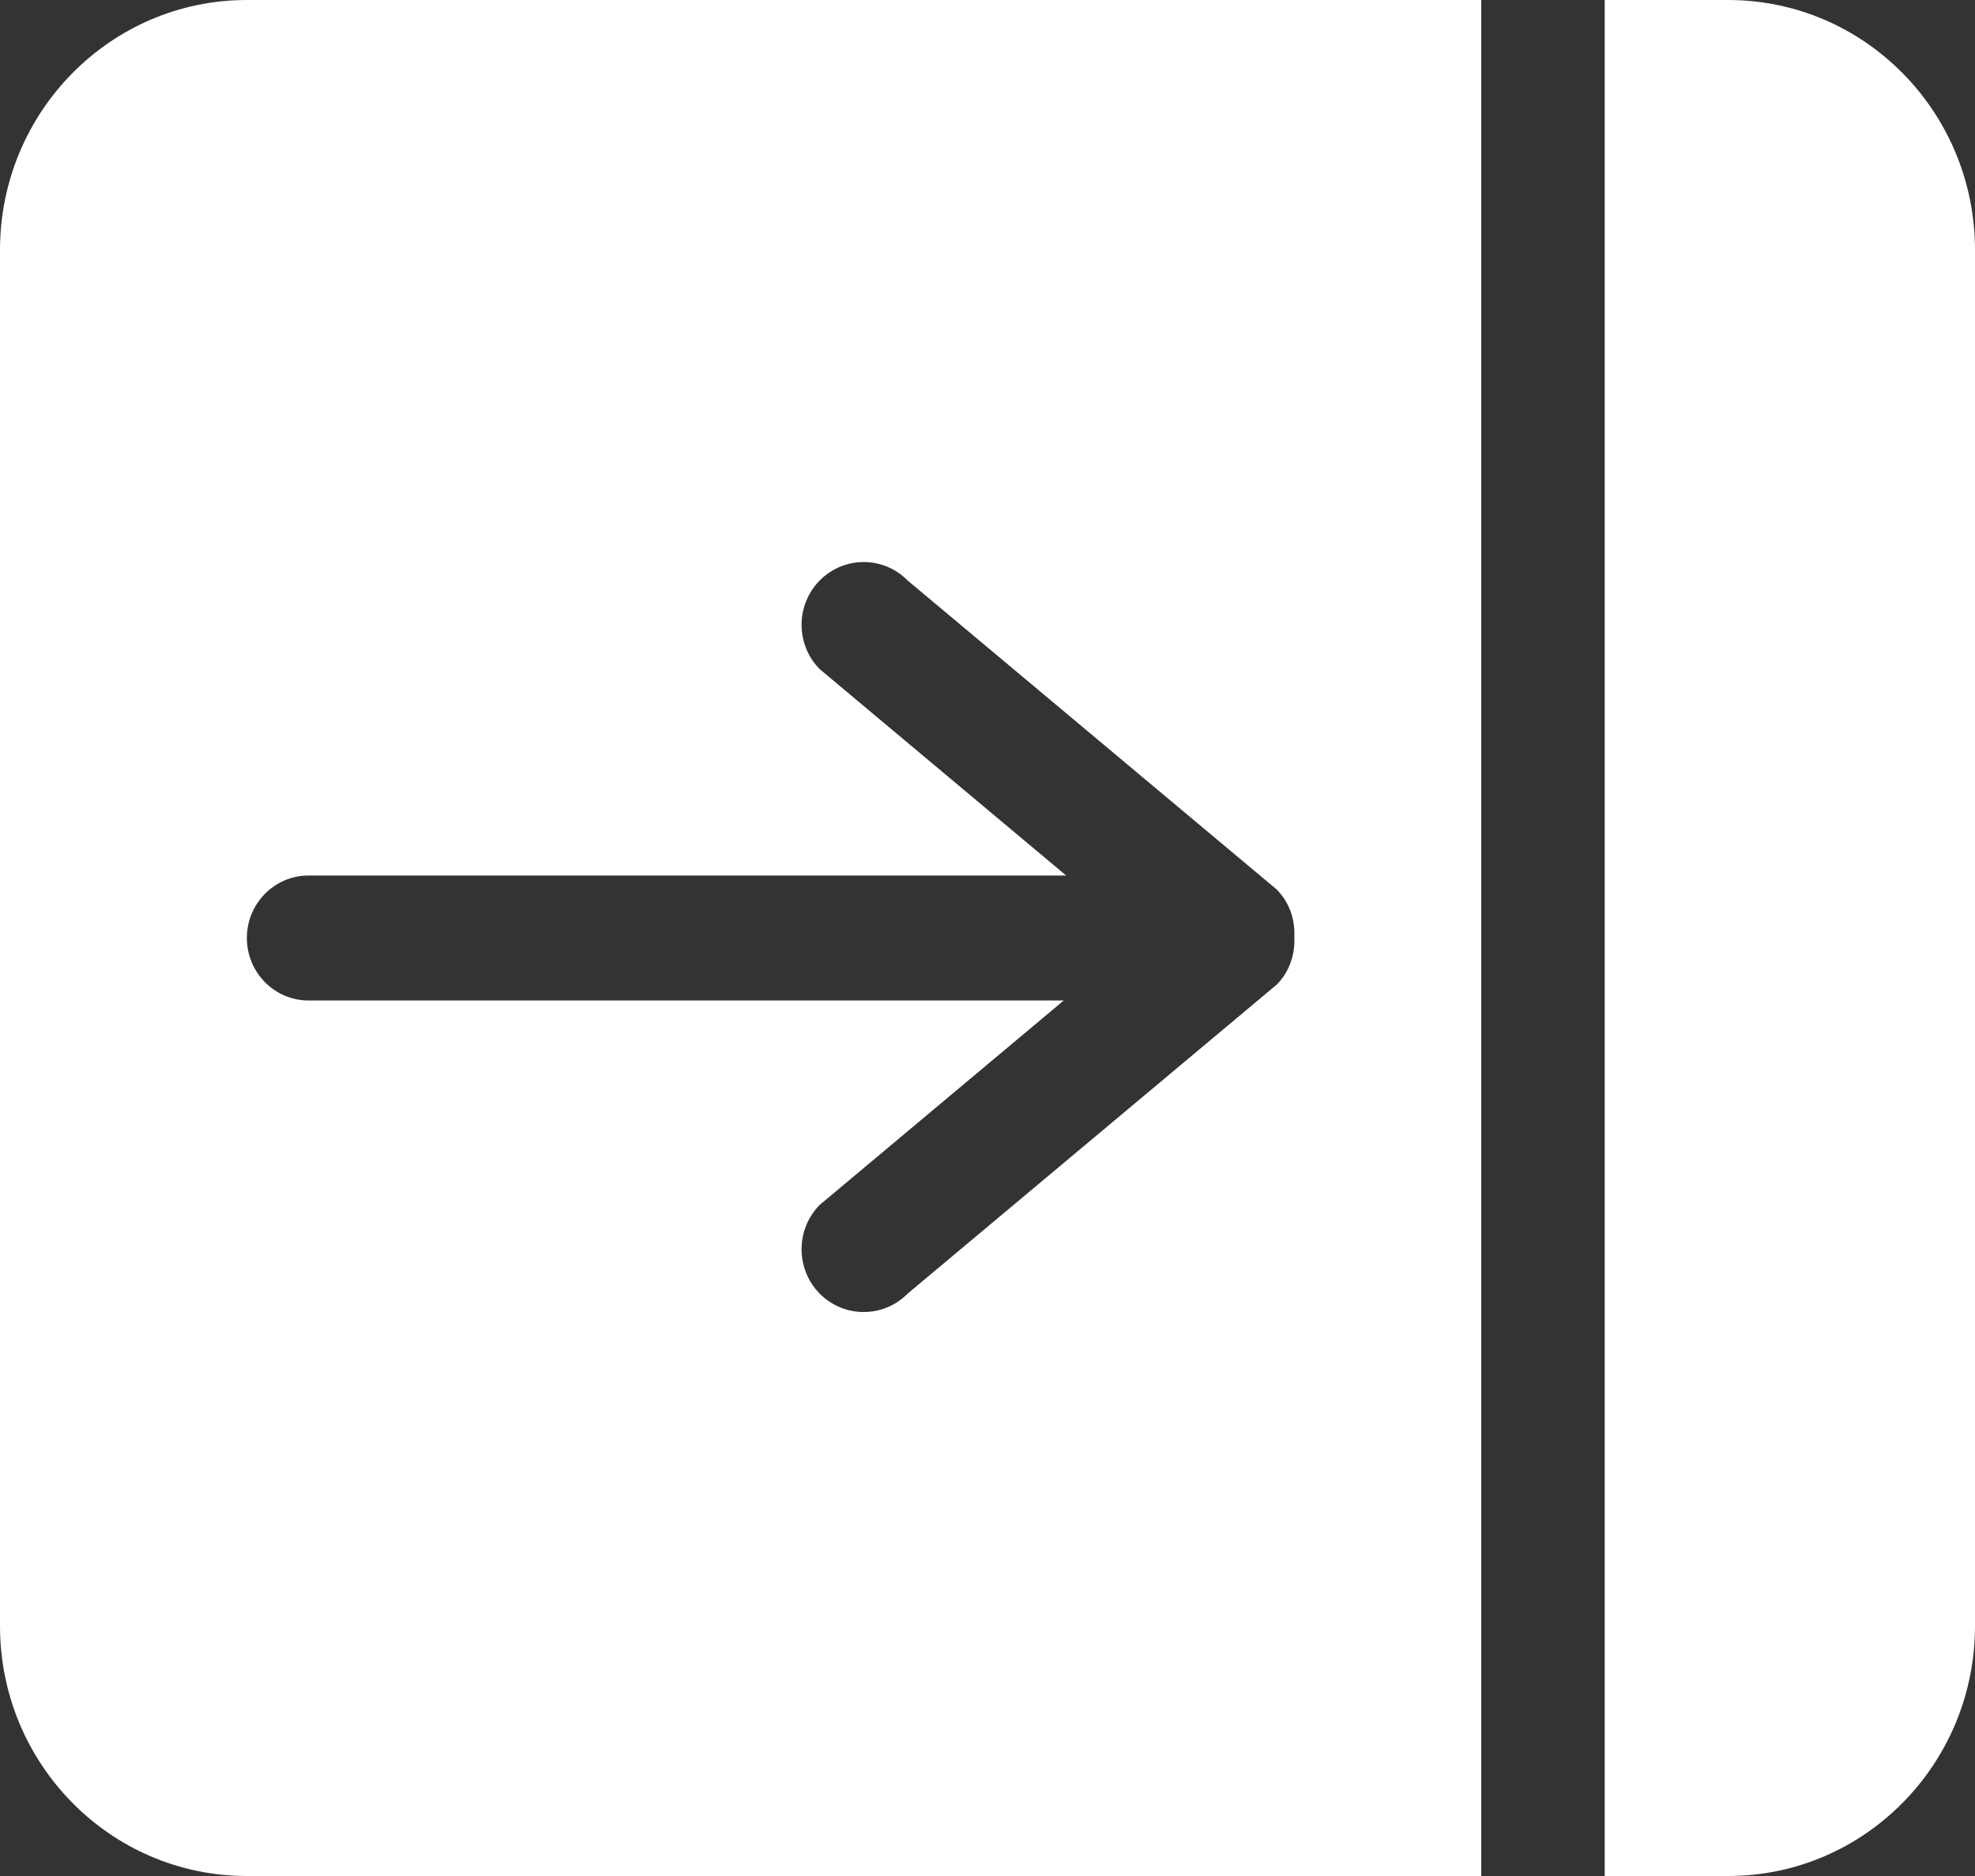 <?xml version="1.0" encoding="UTF-8" standalone="no"?>
<svg width="20px" height="19px" viewBox="0 0 20 19" version="1.1" xmlns="http://www.w3.org/2000/svg" xmlns:xlink="http://www.w3.org/1999/xlink" xmlns:sketch="http://www.bohemiancoding.com/sketch/ns">
    <rect x="0" y="0" width="20" height="19" fill="#333333" stroke="none"/>
    <!-- Generator: Sketch 3.3.2 (12043) - http://www.bohemiancoding.com/sketch -->
    <title>Fill 105</title>
    <desc>Created with Sketch.</desc>
    <defs></defs>
    <g id="图标" stroke="none" stroke-width="1" fill="none" fill-rule="evenodd" sketch:type="MSPage">
        <g id="rightbar" sketch:type="MSLayerGroup" transform="translate(-212, -610)" fill="#FFFFFF">
            <g id="Rectangle-287-+-充值-4" transform="translate(201, 610)" sketch:type="MSShapeGroup">
                <path d="M14.125,8.867 L21.796,8.867 L19.301,6.777 C19.056,6.53 19.056,6.127 19.301,5.879 C19.547,5.63 19.946,5.63 20.191,5.879 L23.929,9.009 C24.06,9.142 24.116,9.317 24.107,9.49 C24.116,9.663 24.06,9.839 23.929,9.972 L20.191,13.102 C19.946,13.35 19.547,13.35 19.301,13.102 C19.056,12.854 19.056,12.451 19.301,12.203 L21.772,10.133 L14.125,10.133 C13.78,10.133 13.5,9.85 13.5,9.5 C13.5,9.15 13.78,8.867 14.125,8.867 L14.125,8.867 Z M11,2.533 L11,16.467 C11,17.866 12.119,19 13.5,19 L26,19 L26,0 L13.5,0 C12.119,0 11,1.134 11,2.533 L11,2.533 Z M28.5,0 L27.25,0 L27.25,19 L28.5,19 C29.881,19 31,17.866 31,16.467 L31,2.533 C31,1.134 29.881,0 28.5,0 L28.5,0 Z" id="Fill-105"></path>
            </g>
        </g>
    </g>
</svg>
